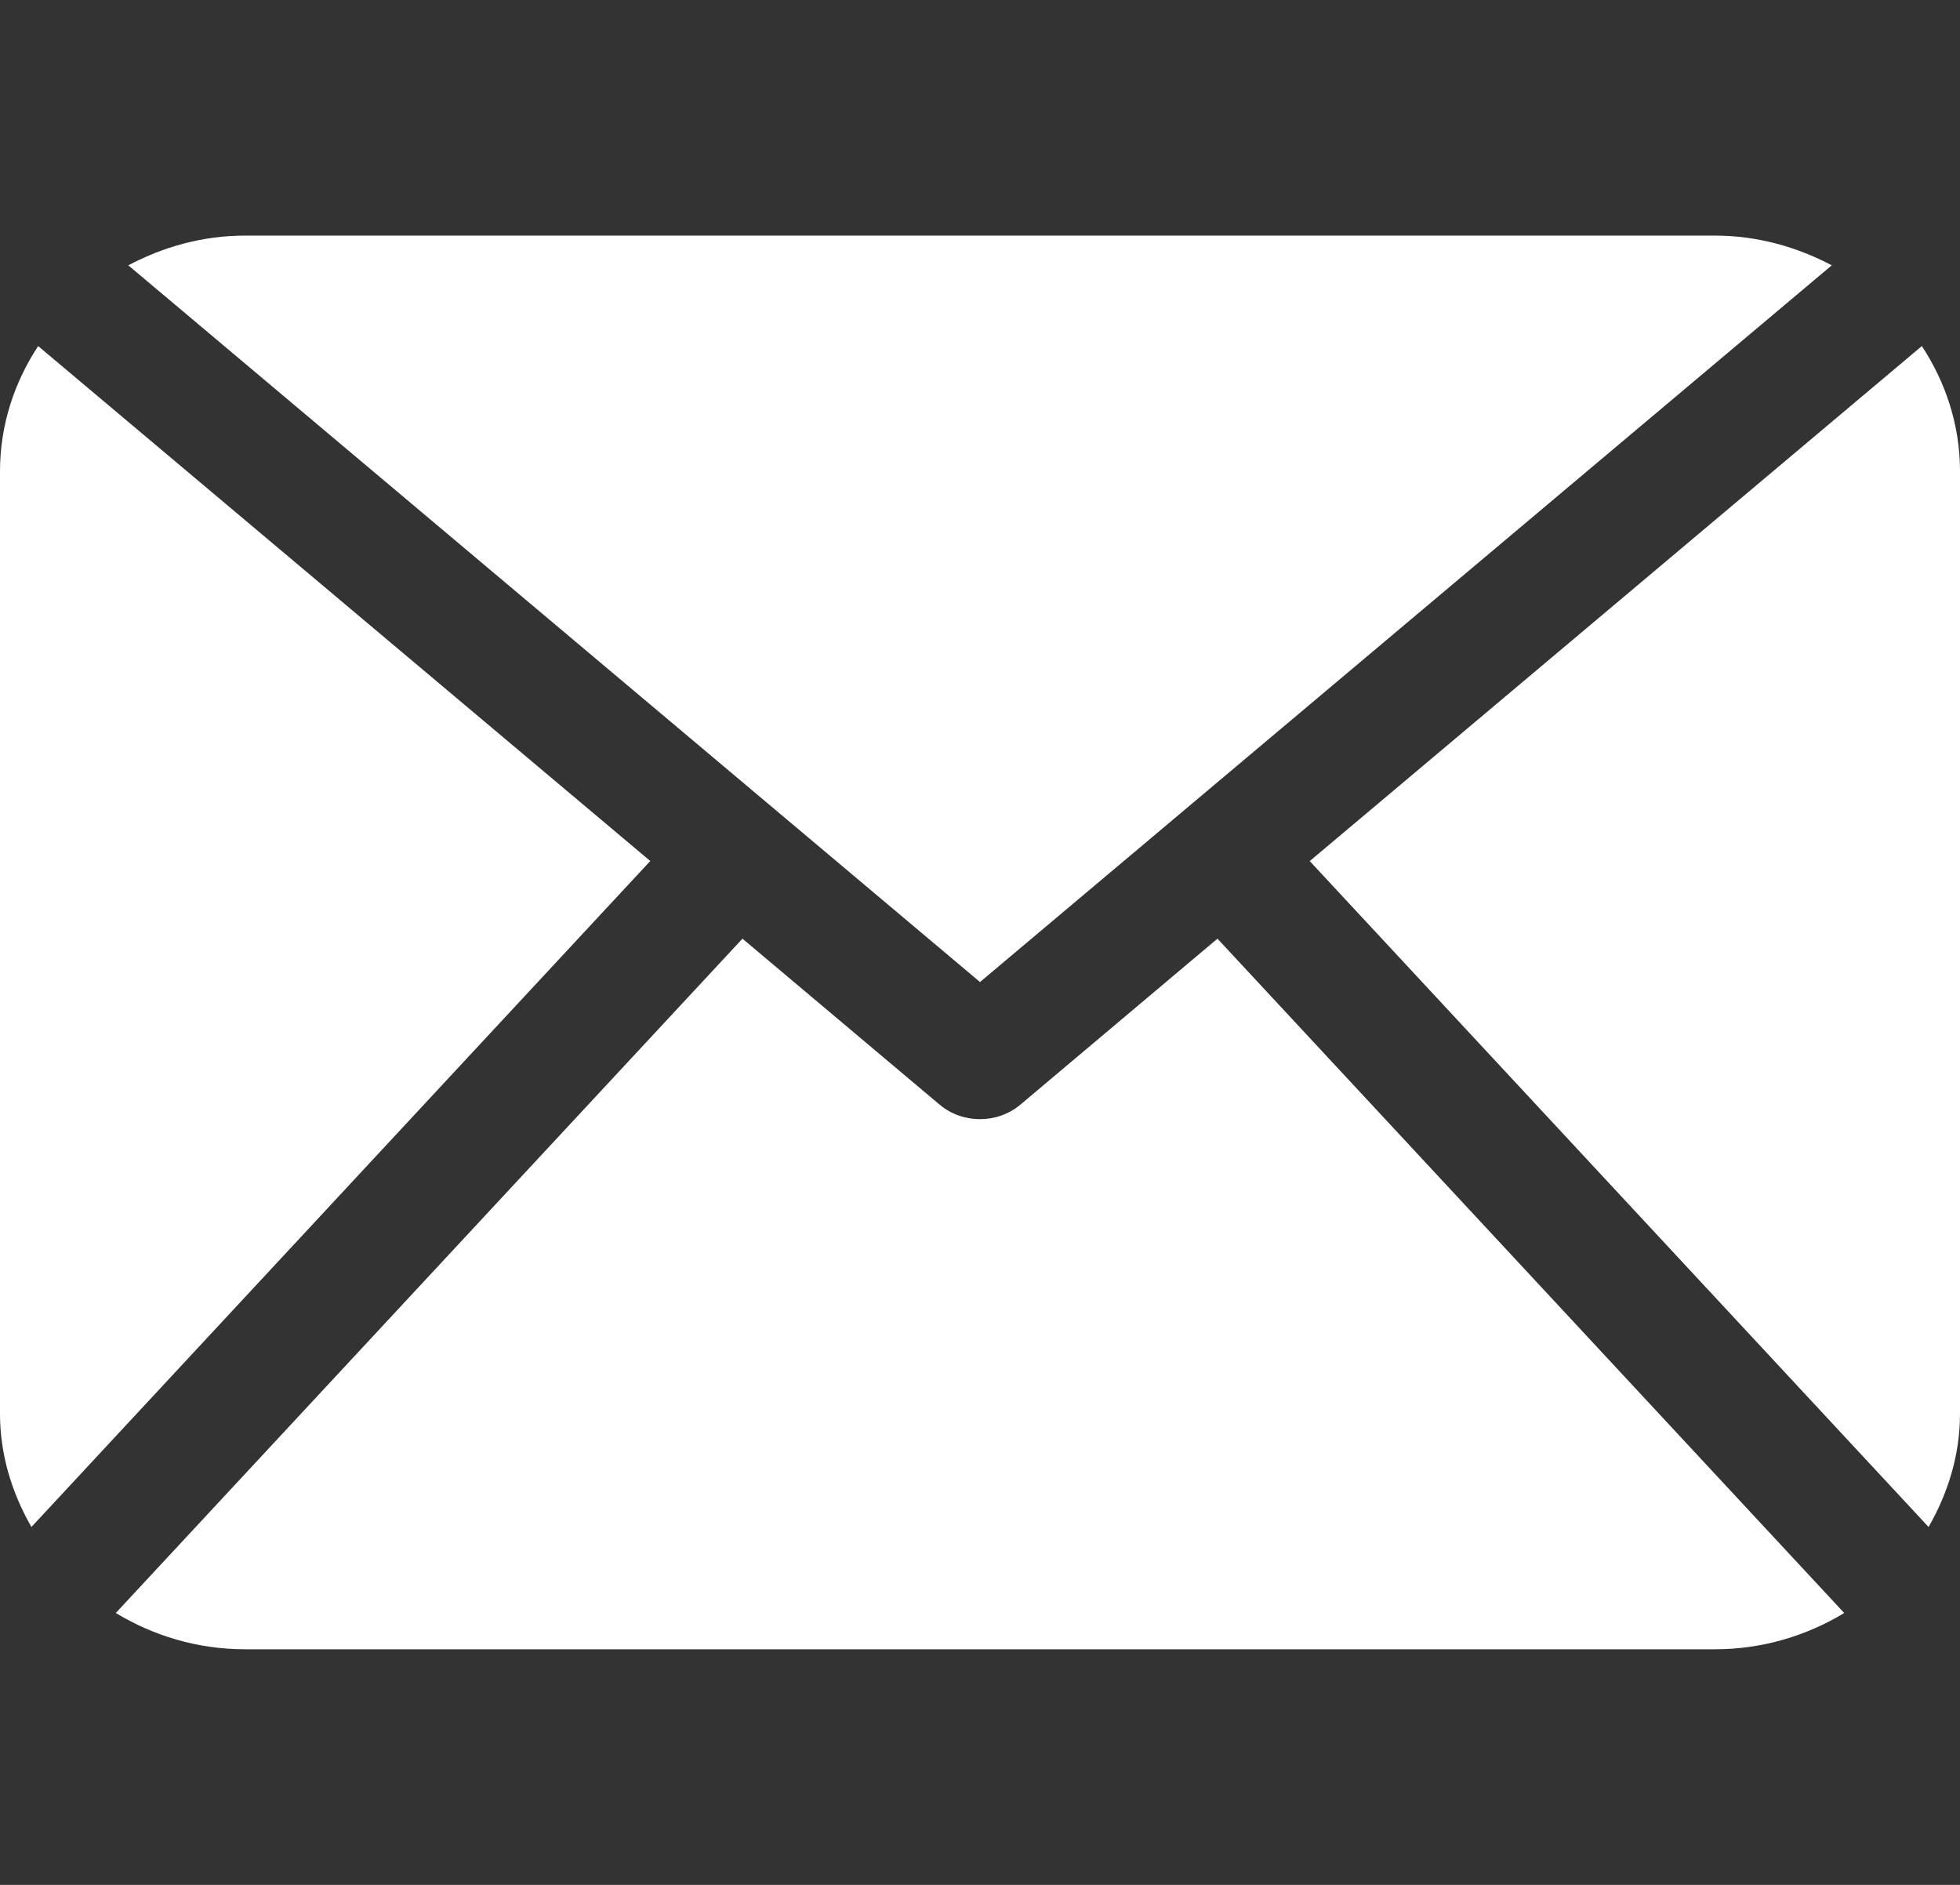 <svg width="26" height="25" viewBox="0 0 26 25" fill="none" xmlns="http://www.w3.org/2000/svg">
<rect x="0" y="0" width="26" height="25" fill="#333333" stroke="none"/>
<path d="M26 18.75C26 19.298 25.84 19.806 25.583 20.253L17.374 11.421L25.494 4.59C25.81 5.072 26 5.638 26 6.25V18.75ZM13 13.025L24.299 3.519C23.835 3.275 23.313 3.125 22.75 3.125H3.25C2.686 3.125 2.164 3.275 1.702 3.519L13 13.025ZM16.15 12.45L13.535 14.652C13.382 14.78 13.191 14.844 13 14.844C12.809 14.844 12.618 14.78 12.465 14.652L9.849 12.45L1.536 21.394C2.034 21.695 2.618 21.875 3.25 21.875H22.75C23.381 21.875 23.966 21.695 24.464 21.394L16.15 12.45ZM0.506 4.59C0.19 5.072 0 5.638 0 6.25V18.75C0 19.298 0.16 19.806 0.417 20.253L8.626 11.42L0.506 4.59Z" fill="white"/>
</svg>
